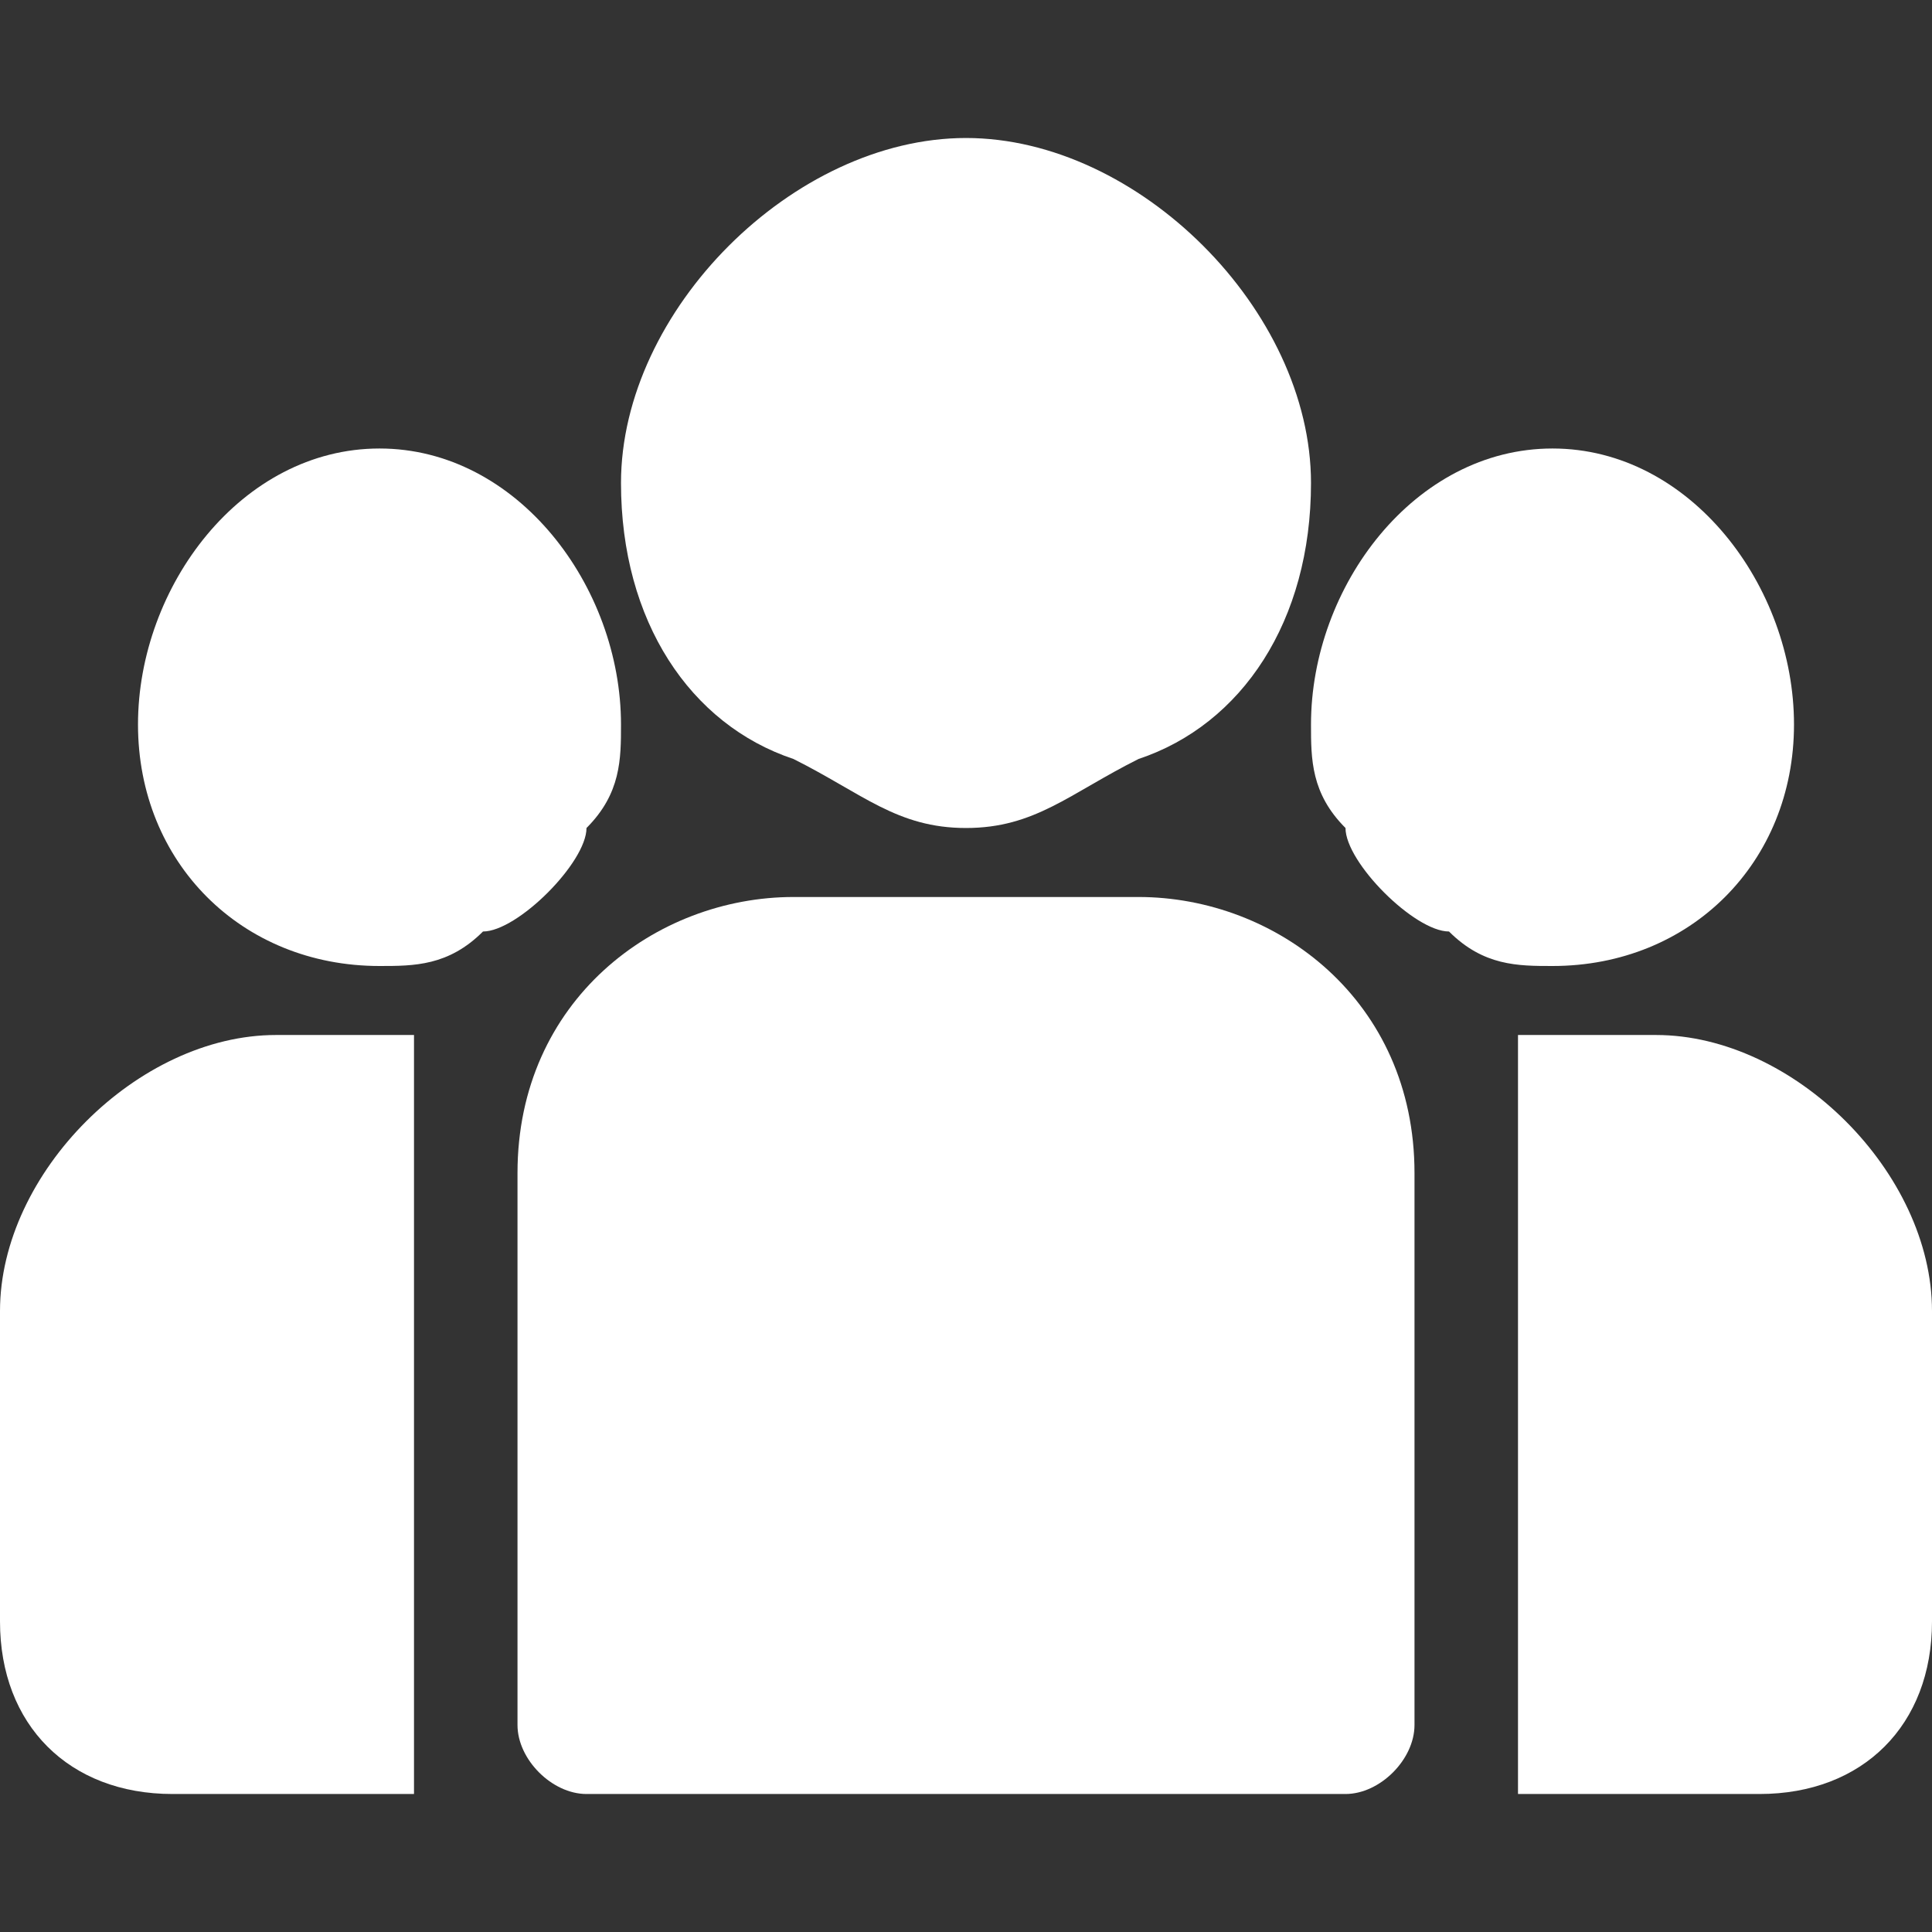 <svg xmlns="http://www.w3.org/2000/svg" width="56" height="56" viewBox="0 0 56 56" fill="none"><rect x="0" y="0" width="56" height="56" fill="#333333" stroke="none"/><style>.a{fill:white;}</style><path d="M48 30H44C44 31 44 32 44 34V50C44 51 44 51 44 52H51C54 52 56 50 56 47V38C56 34 52 30 48 30Z" class="a"/><path d="M12 34C12 32 12 31 12 30H8C4 30 0 34 0 38V47C0 50 2 52 5 52H12C12 51 12 51 12 50V34Z" class="a"/><path d="M33 26H23C19 26 15 29 15 34V50C15 51 16 52 17 52H39C40 52 41 51 41 50V34C41 29 37 26 33 26Z" class="a"/><path d="M28 4C23 4 18 9 18 14 18 18 20 21 23 22 25 23 26 24 28 24 30 24 31 23 33 22 36 21 38 18 38 14 38 9 33 4 28 4Z" class="a"/><path d="M11 13C7 13 4 17 4 21 4 25 7 28 11 28 12 28 13 28 14 27 15 27 17 25 17 24 18 23 18 22 18 21 18 17 15 13 11 13Z" class="a"/><path d="M45 13C41 13 38 17 38 21 38 22 38 23 39 24 39 25 41 27 42 27 43 28 44 28 45 28 49 28 52 25 52 21 52 17 49 13 45 13Z" class="a"/></svg>